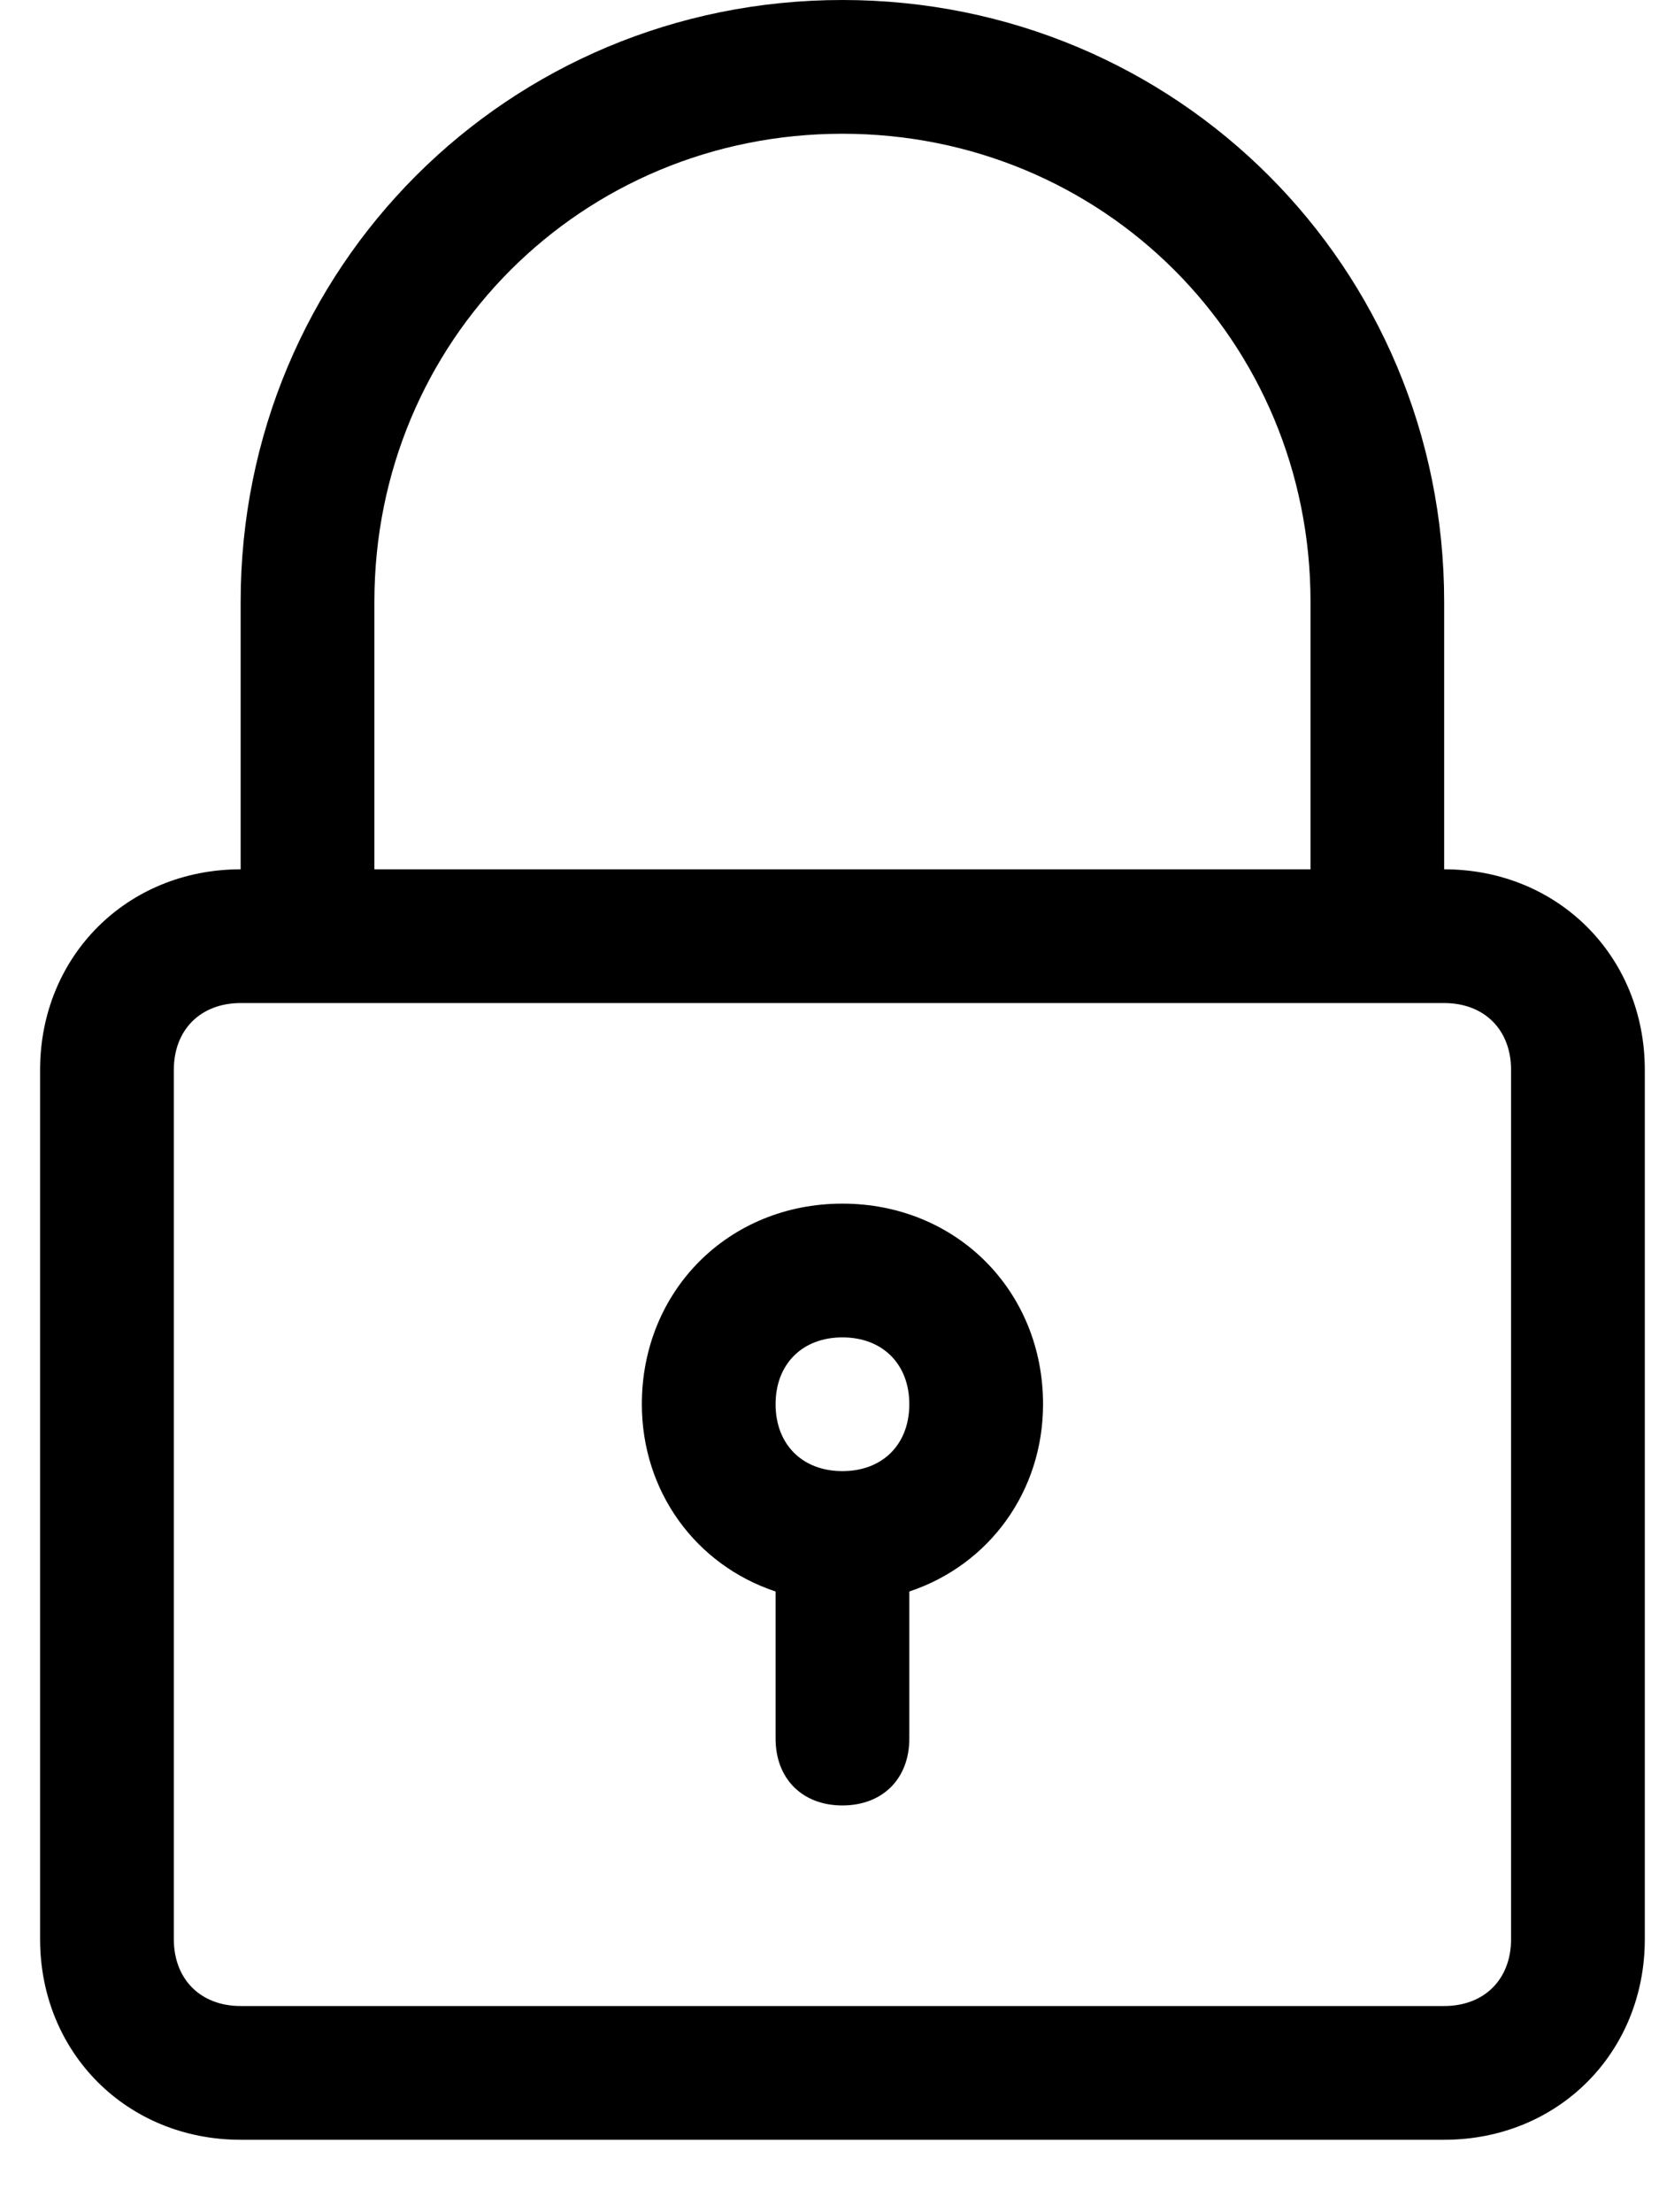 <svg width="18" height="24" viewBox="0 0 18 24" fill="none" xmlns="http://www.w3.org/2000/svg">
<path d="M9.14 0C5.513 0 2.611 2.902 2.611 6.529V9.431C1.378 9.431 0.435 10.374 0.435 11.607V21.038C0.435 22.271 1.378 23.214 2.611 23.214H15.669C16.903 23.214 17.846 22.271 17.846 21.038V11.607C17.846 10.374 16.903 9.431 15.669 9.431V6.529C15.669 2.902 12.768 0 9.14 0ZM16.395 11.607V21.038C16.395 21.473 16.105 21.763 15.669 21.763H2.611C2.176 21.763 1.886 21.473 1.886 21.038V11.607C1.886 11.172 2.176 10.882 2.611 10.882H3.337H14.944H15.669C16.105 10.882 16.395 11.172 16.395 11.607ZM4.062 9.431V6.529C4.062 3.7 6.311 1.451 9.14 1.451C11.97 1.451 14.219 3.7 14.219 6.529V9.431H4.062Z" fill="black"/>
<path d="M9.14 13.058C7.907 13.058 6.964 14.001 6.964 15.234C6.964 16.177 7.544 16.976 8.415 17.266V18.862C8.415 19.297 8.705 19.587 9.14 19.587C9.576 19.587 9.866 19.297 9.866 18.862V17.266C10.736 16.976 11.317 16.177 11.317 15.234C11.317 14.001 10.373 13.058 9.14 13.058ZM9.14 15.96C8.705 15.96 8.415 15.67 8.415 15.234C8.415 14.799 8.705 14.509 9.14 14.509C9.576 14.509 9.866 14.799 9.866 15.234C9.866 15.67 9.576 15.96 9.14 15.96Z" fill="black"/>
</svg>
